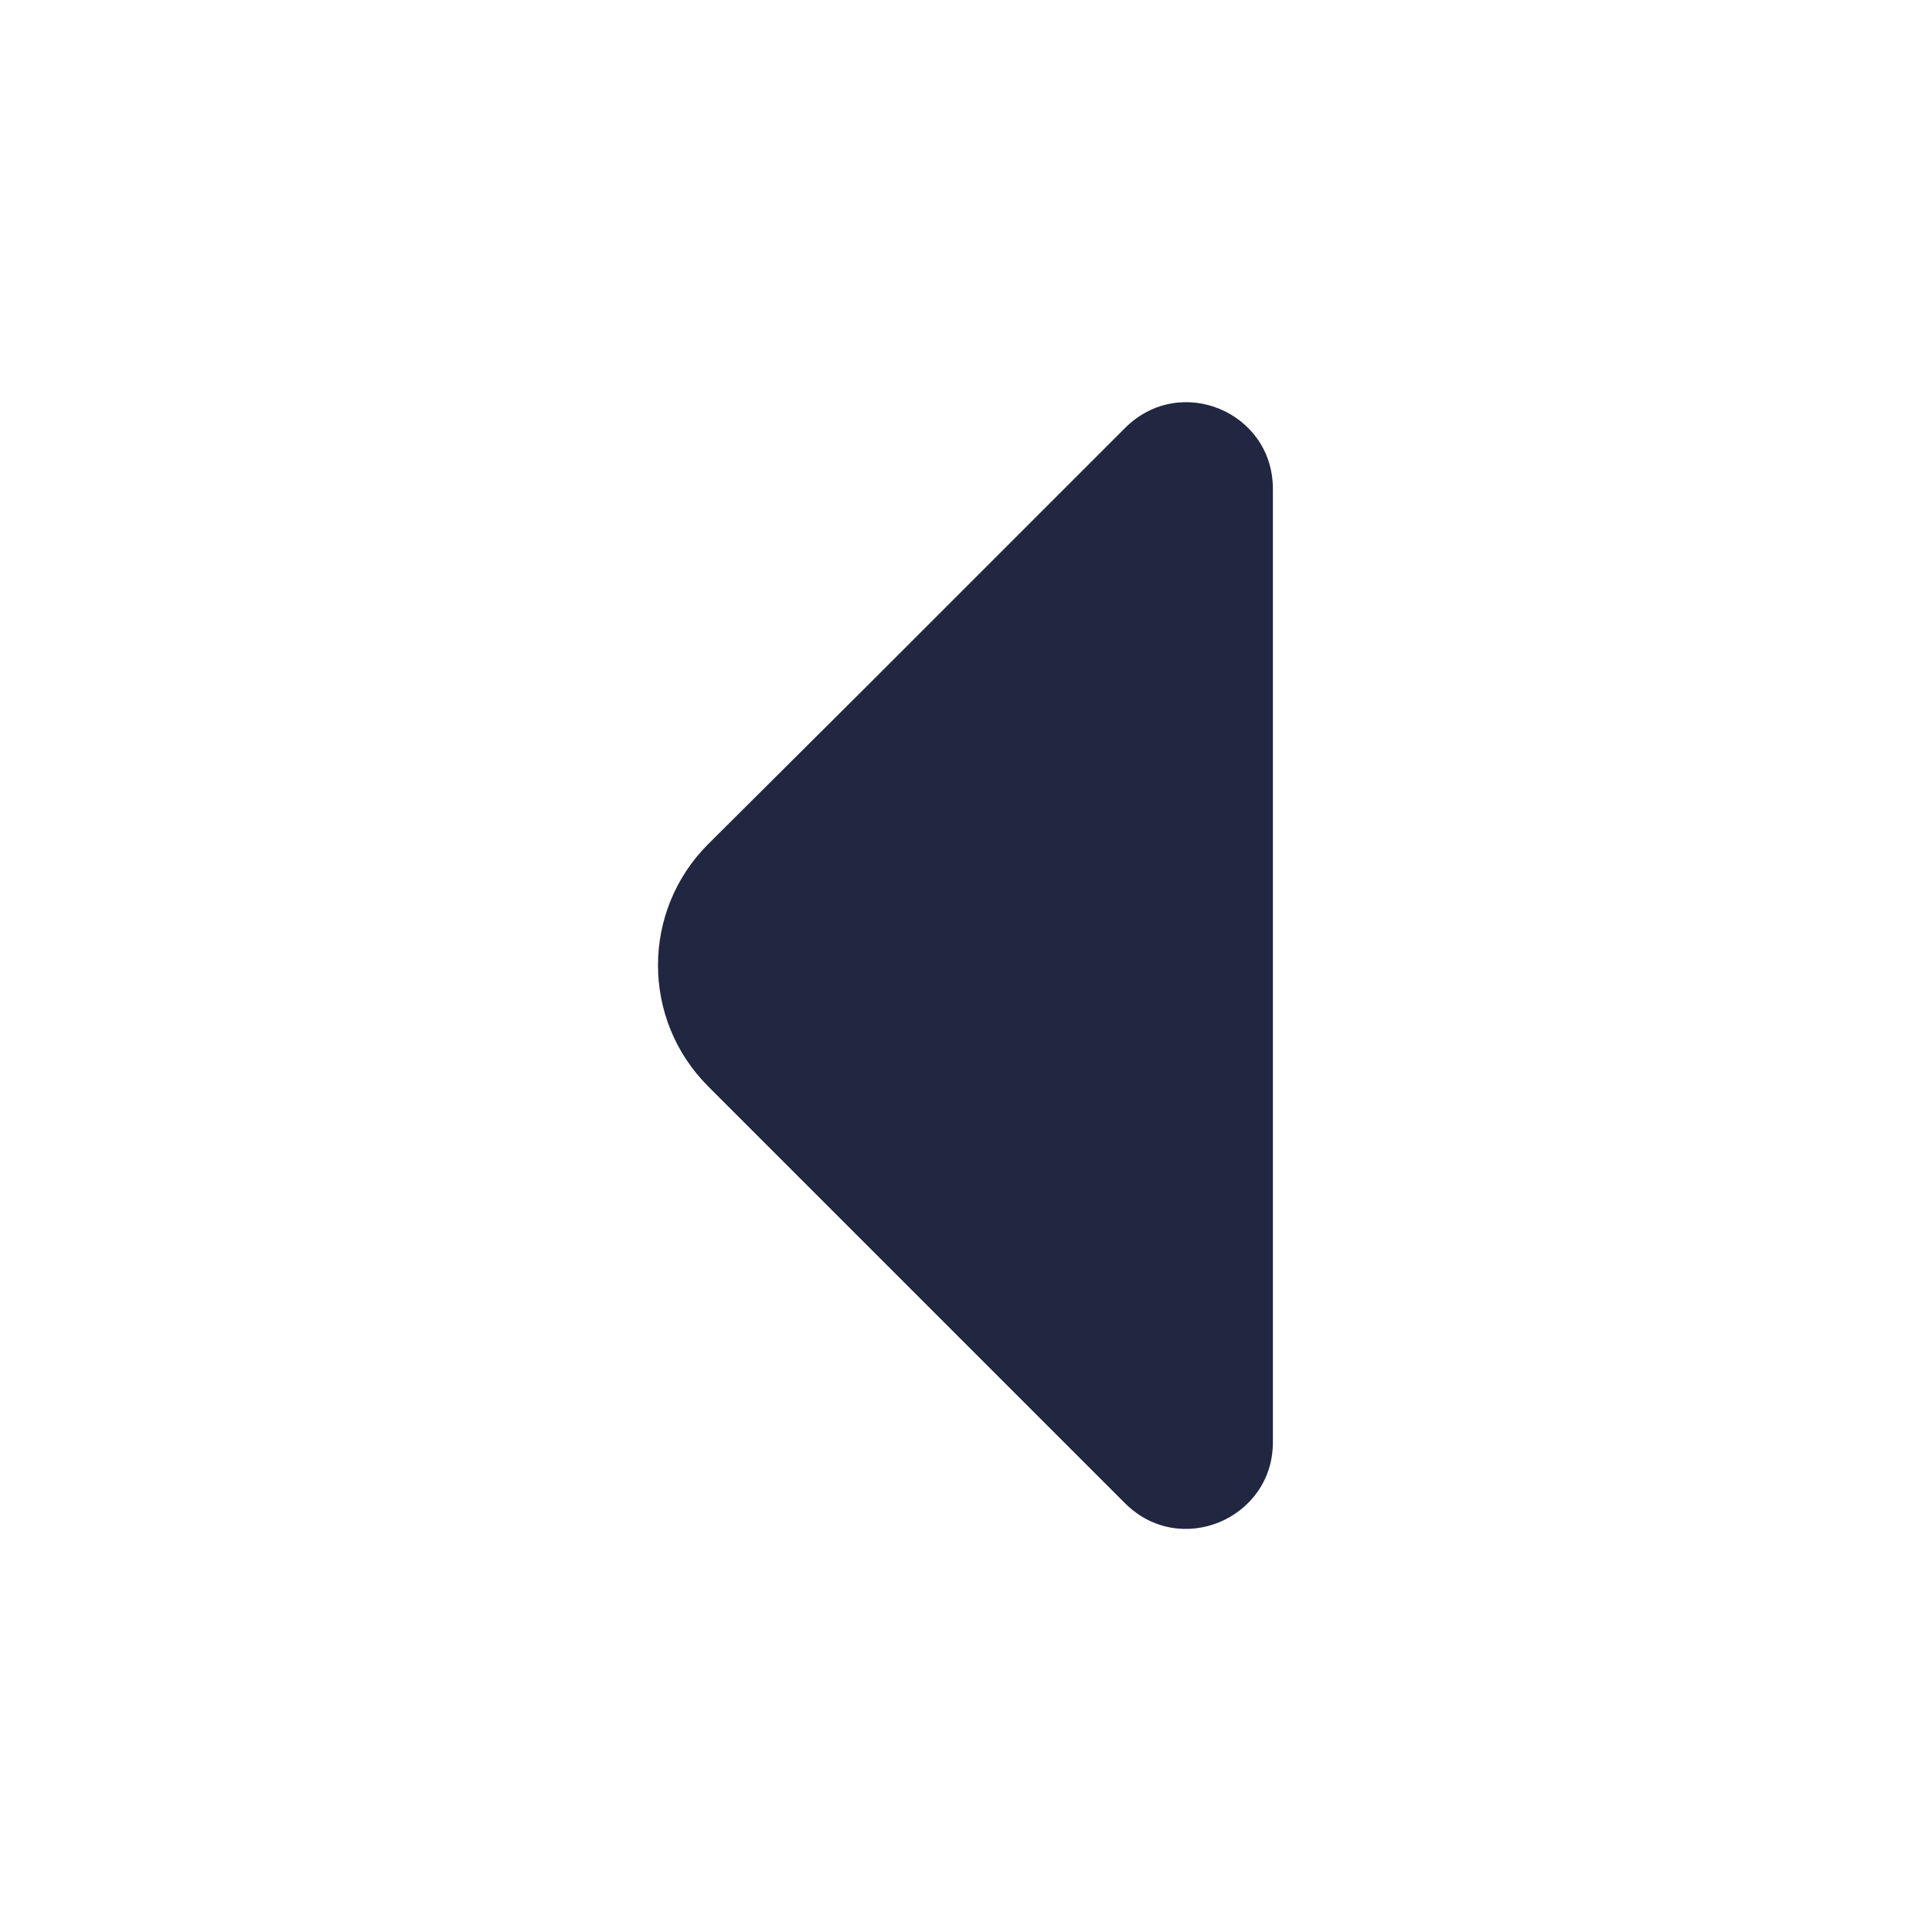 <svg width="26" height="26" viewBox="0 0 26 26" fill="none" xmlns="http://www.w3.org/2000/svg" xmlns:xlink="http://www.w3.org/1999/xlink">
	<desc>
			Created with Pixso.
	</desc>
	<defs/>
	<path id="Vector" d="M15.14 5.76L11.66 9.24L9.53 11.36C8.63 12.26 8.63 13.72 9.53 14.62L15.14 20.23C15.88 20.97 17.13 20.44 17.13 19.41L17.13 13.33L17.13 6.58C17.13 5.54 15.88 5.02 15.14 5.76Z" fill="#212641" fill-opacity="1" fill-rule="nonzero"/>
	<g opacity="0"/>
</svg>
